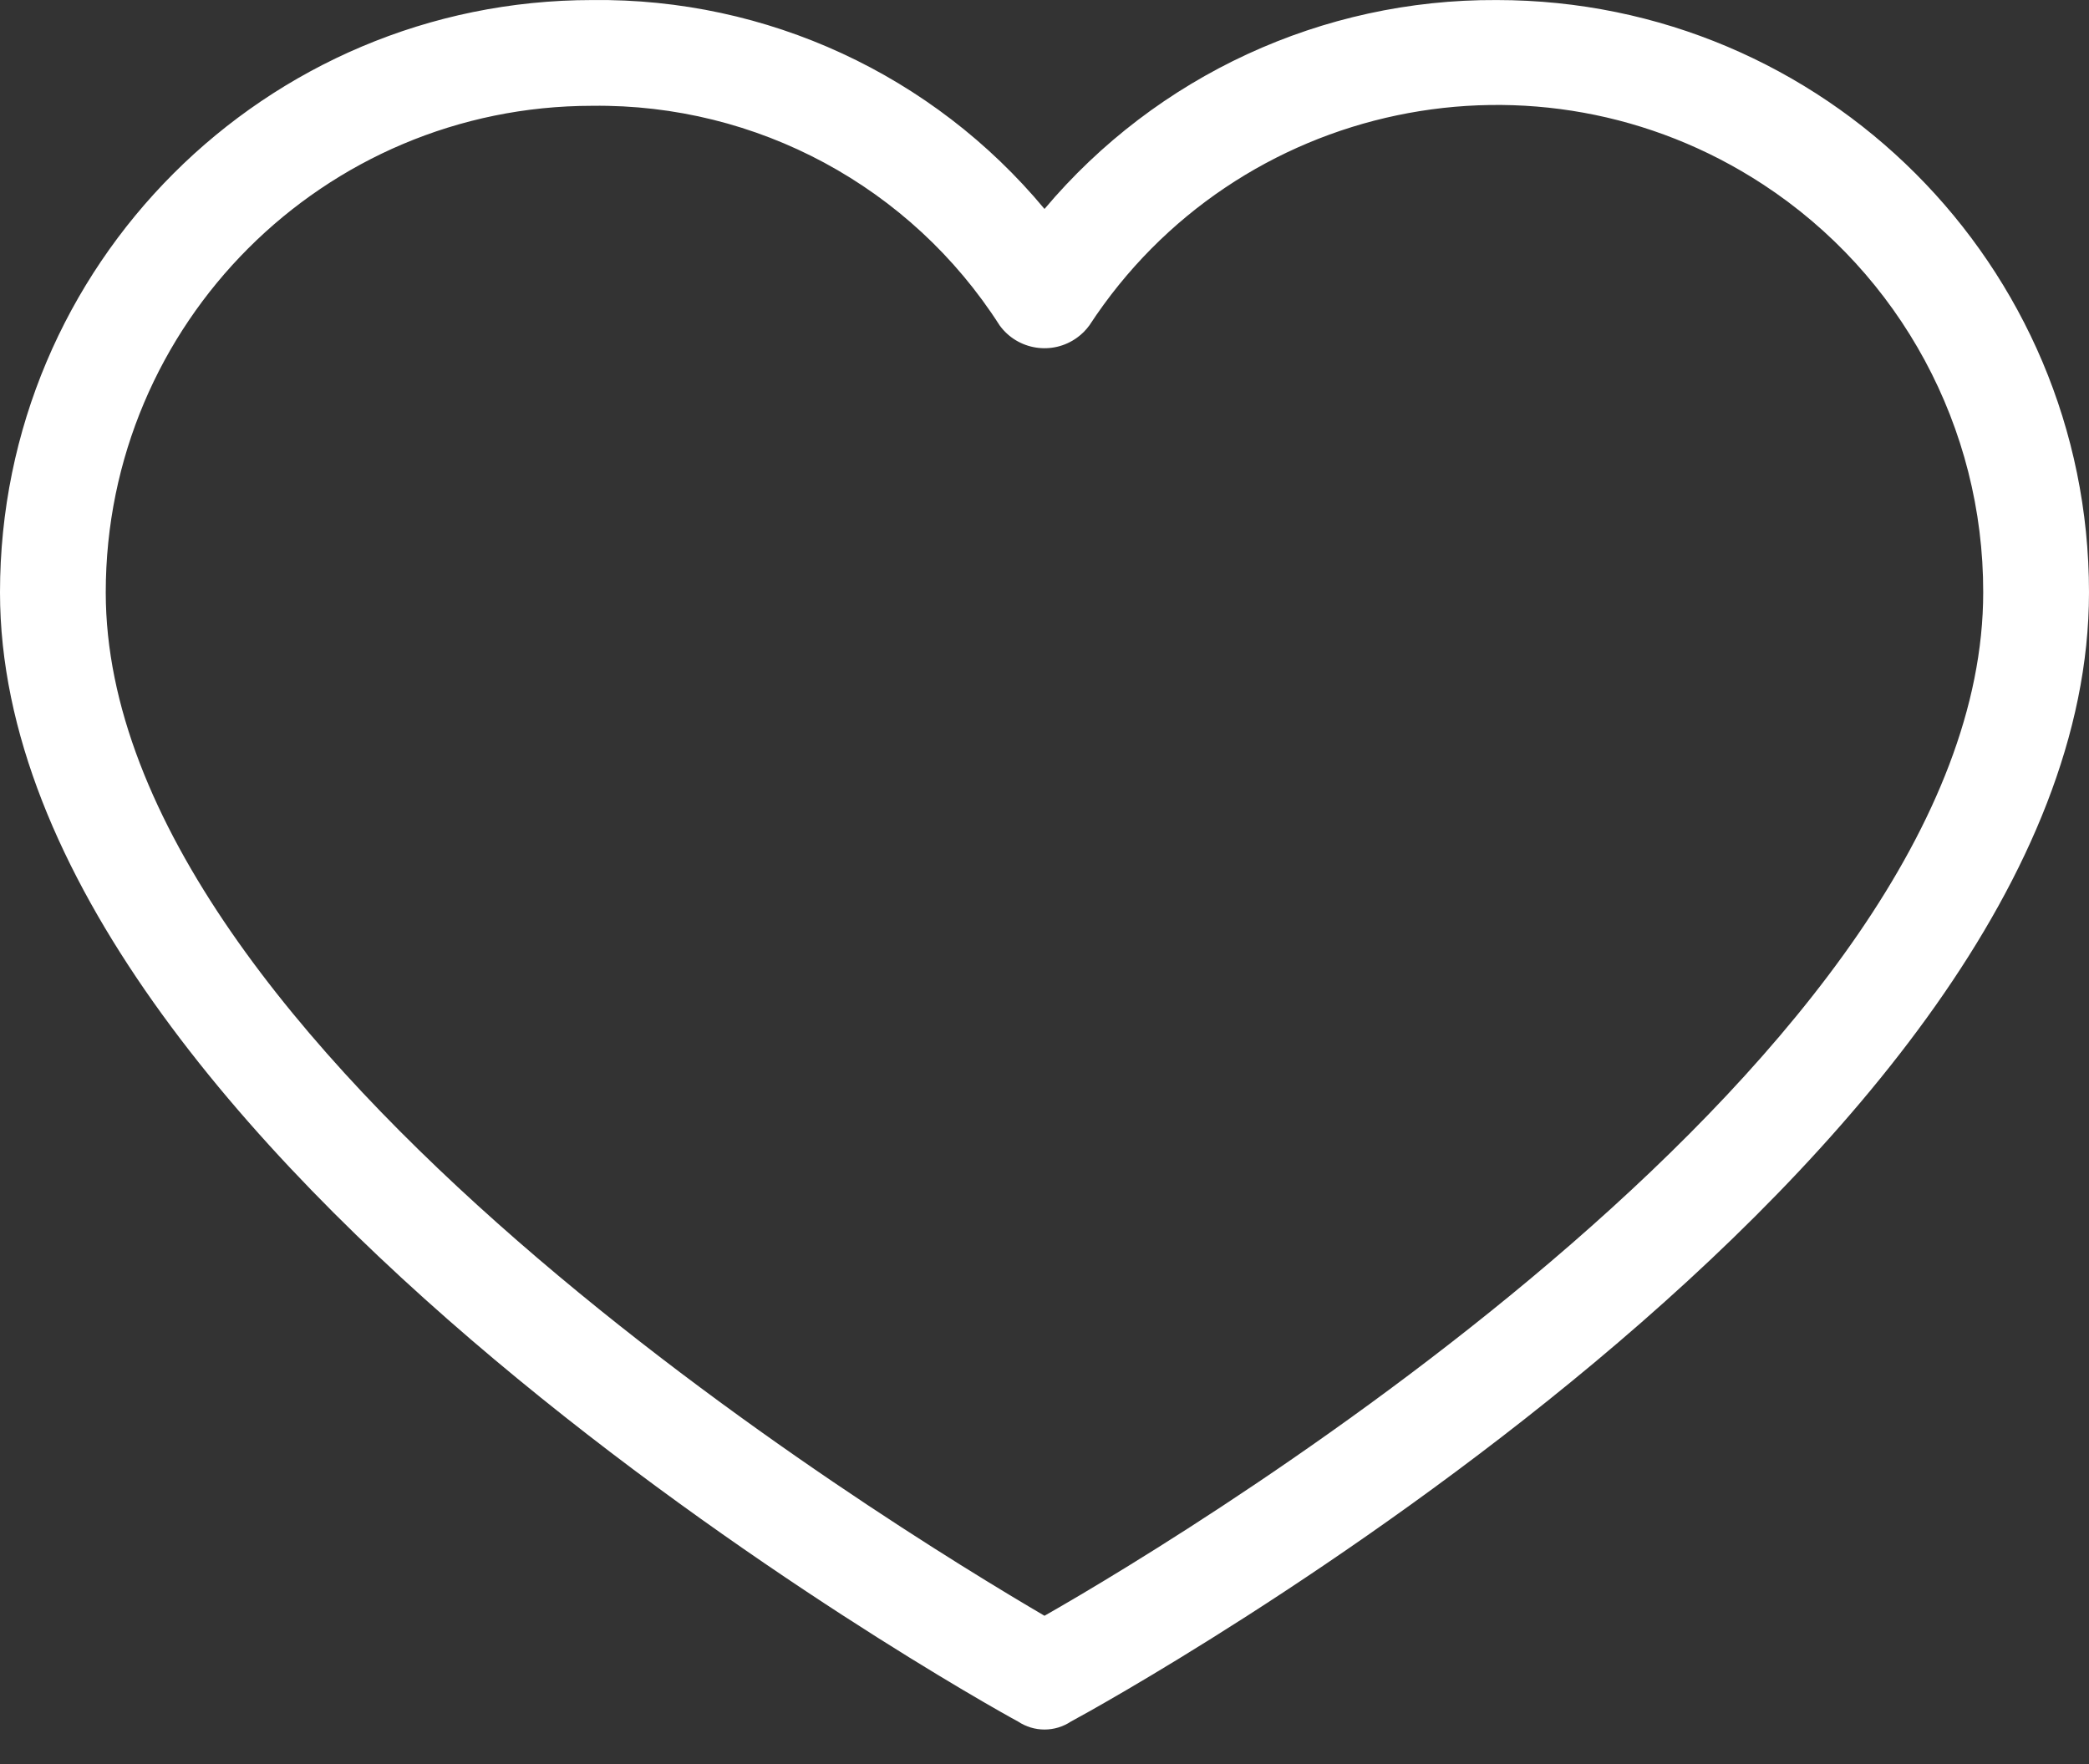 <svg width="45" height="38" viewBox="0 0 45 38" fill="none" xmlns="http://www.w3.org/2000/svg">
<rect x="0" y="0" width="45" height="38" fill="#333333" stroke="none"/>
<path d="M32.24 0.001C28.487 -0.019 24.918 1.629 22.5 4.501C20.097 1.61 16.518 -0.044 12.759 0.001C5.713 0.001 0 5.713 0 12.76C0 24.836 21.076 36.627 21.93 37.083C22.275 37.313 22.725 37.313 23.07 37.083C23.924 36.627 45 25.007 45 12.76C45 5.713 39.287 0.001 32.24 0.001ZM22.5 34.805C19.196 32.868 2.278 22.558 2.278 12.76C2.278 6.972 6.971 2.279 12.759 2.279C16.304 2.233 19.622 4.021 21.532 7.007C21.919 7.542 22.668 7.661 23.202 7.273C23.305 7.199 23.394 7.109 23.468 7.007C26.636 2.162 33.132 0.803 37.976 3.971C40.942 5.91 42.727 9.217 42.721 12.76C42.721 22.672 25.804 32.925 22.5 34.805Z" fill="white"/>
</svg>
